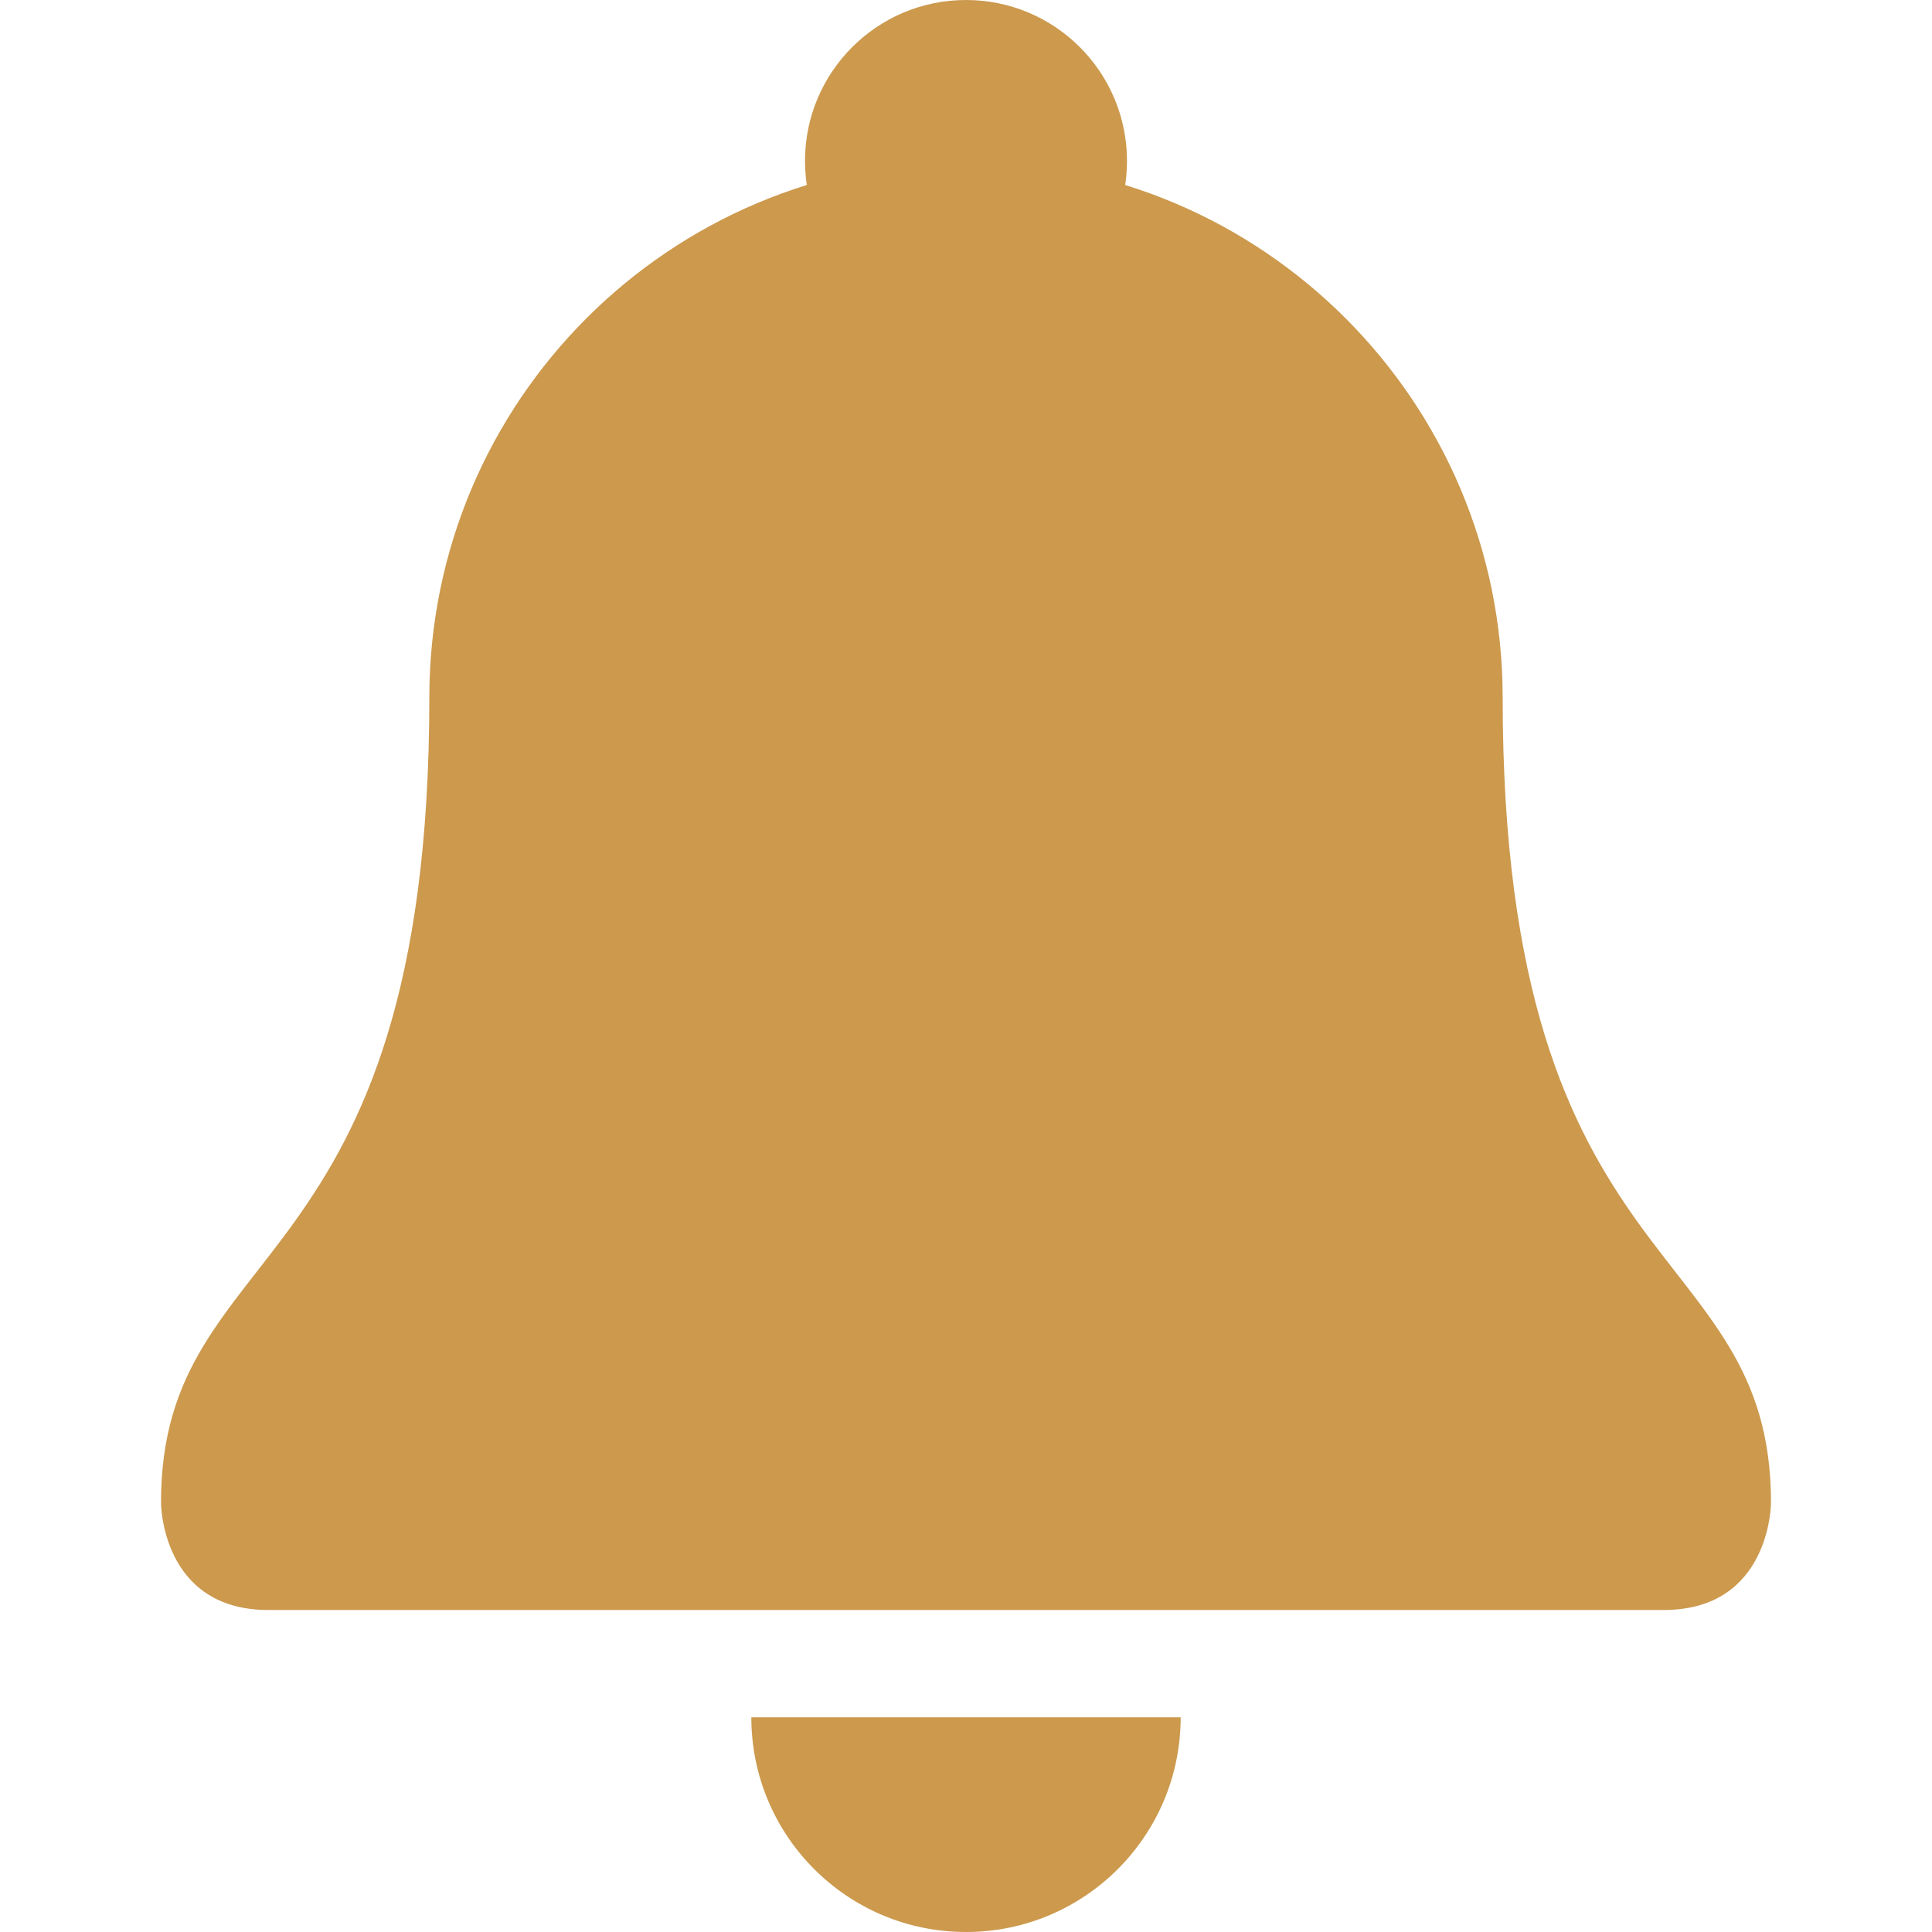 <svg viewBox="0 0 36 36" xmlns="http://www.w3.org/2000/svg"><g fill="#cc994d"><path d="m28 13c0 11 5 10 5 15 0 0 0 2-2 2h-26c-2 0-2-2-2-2 0-5 5-4 5-15 0-5.522 4.477-10 10-10s10 4.478 10 10z"/><circle cx="18" cy="3" r="3"/><path d="m18 36c2.209 0 4-1.791 4-4h-8c0 2.209 1.791 4 4 4z"/></g></svg>